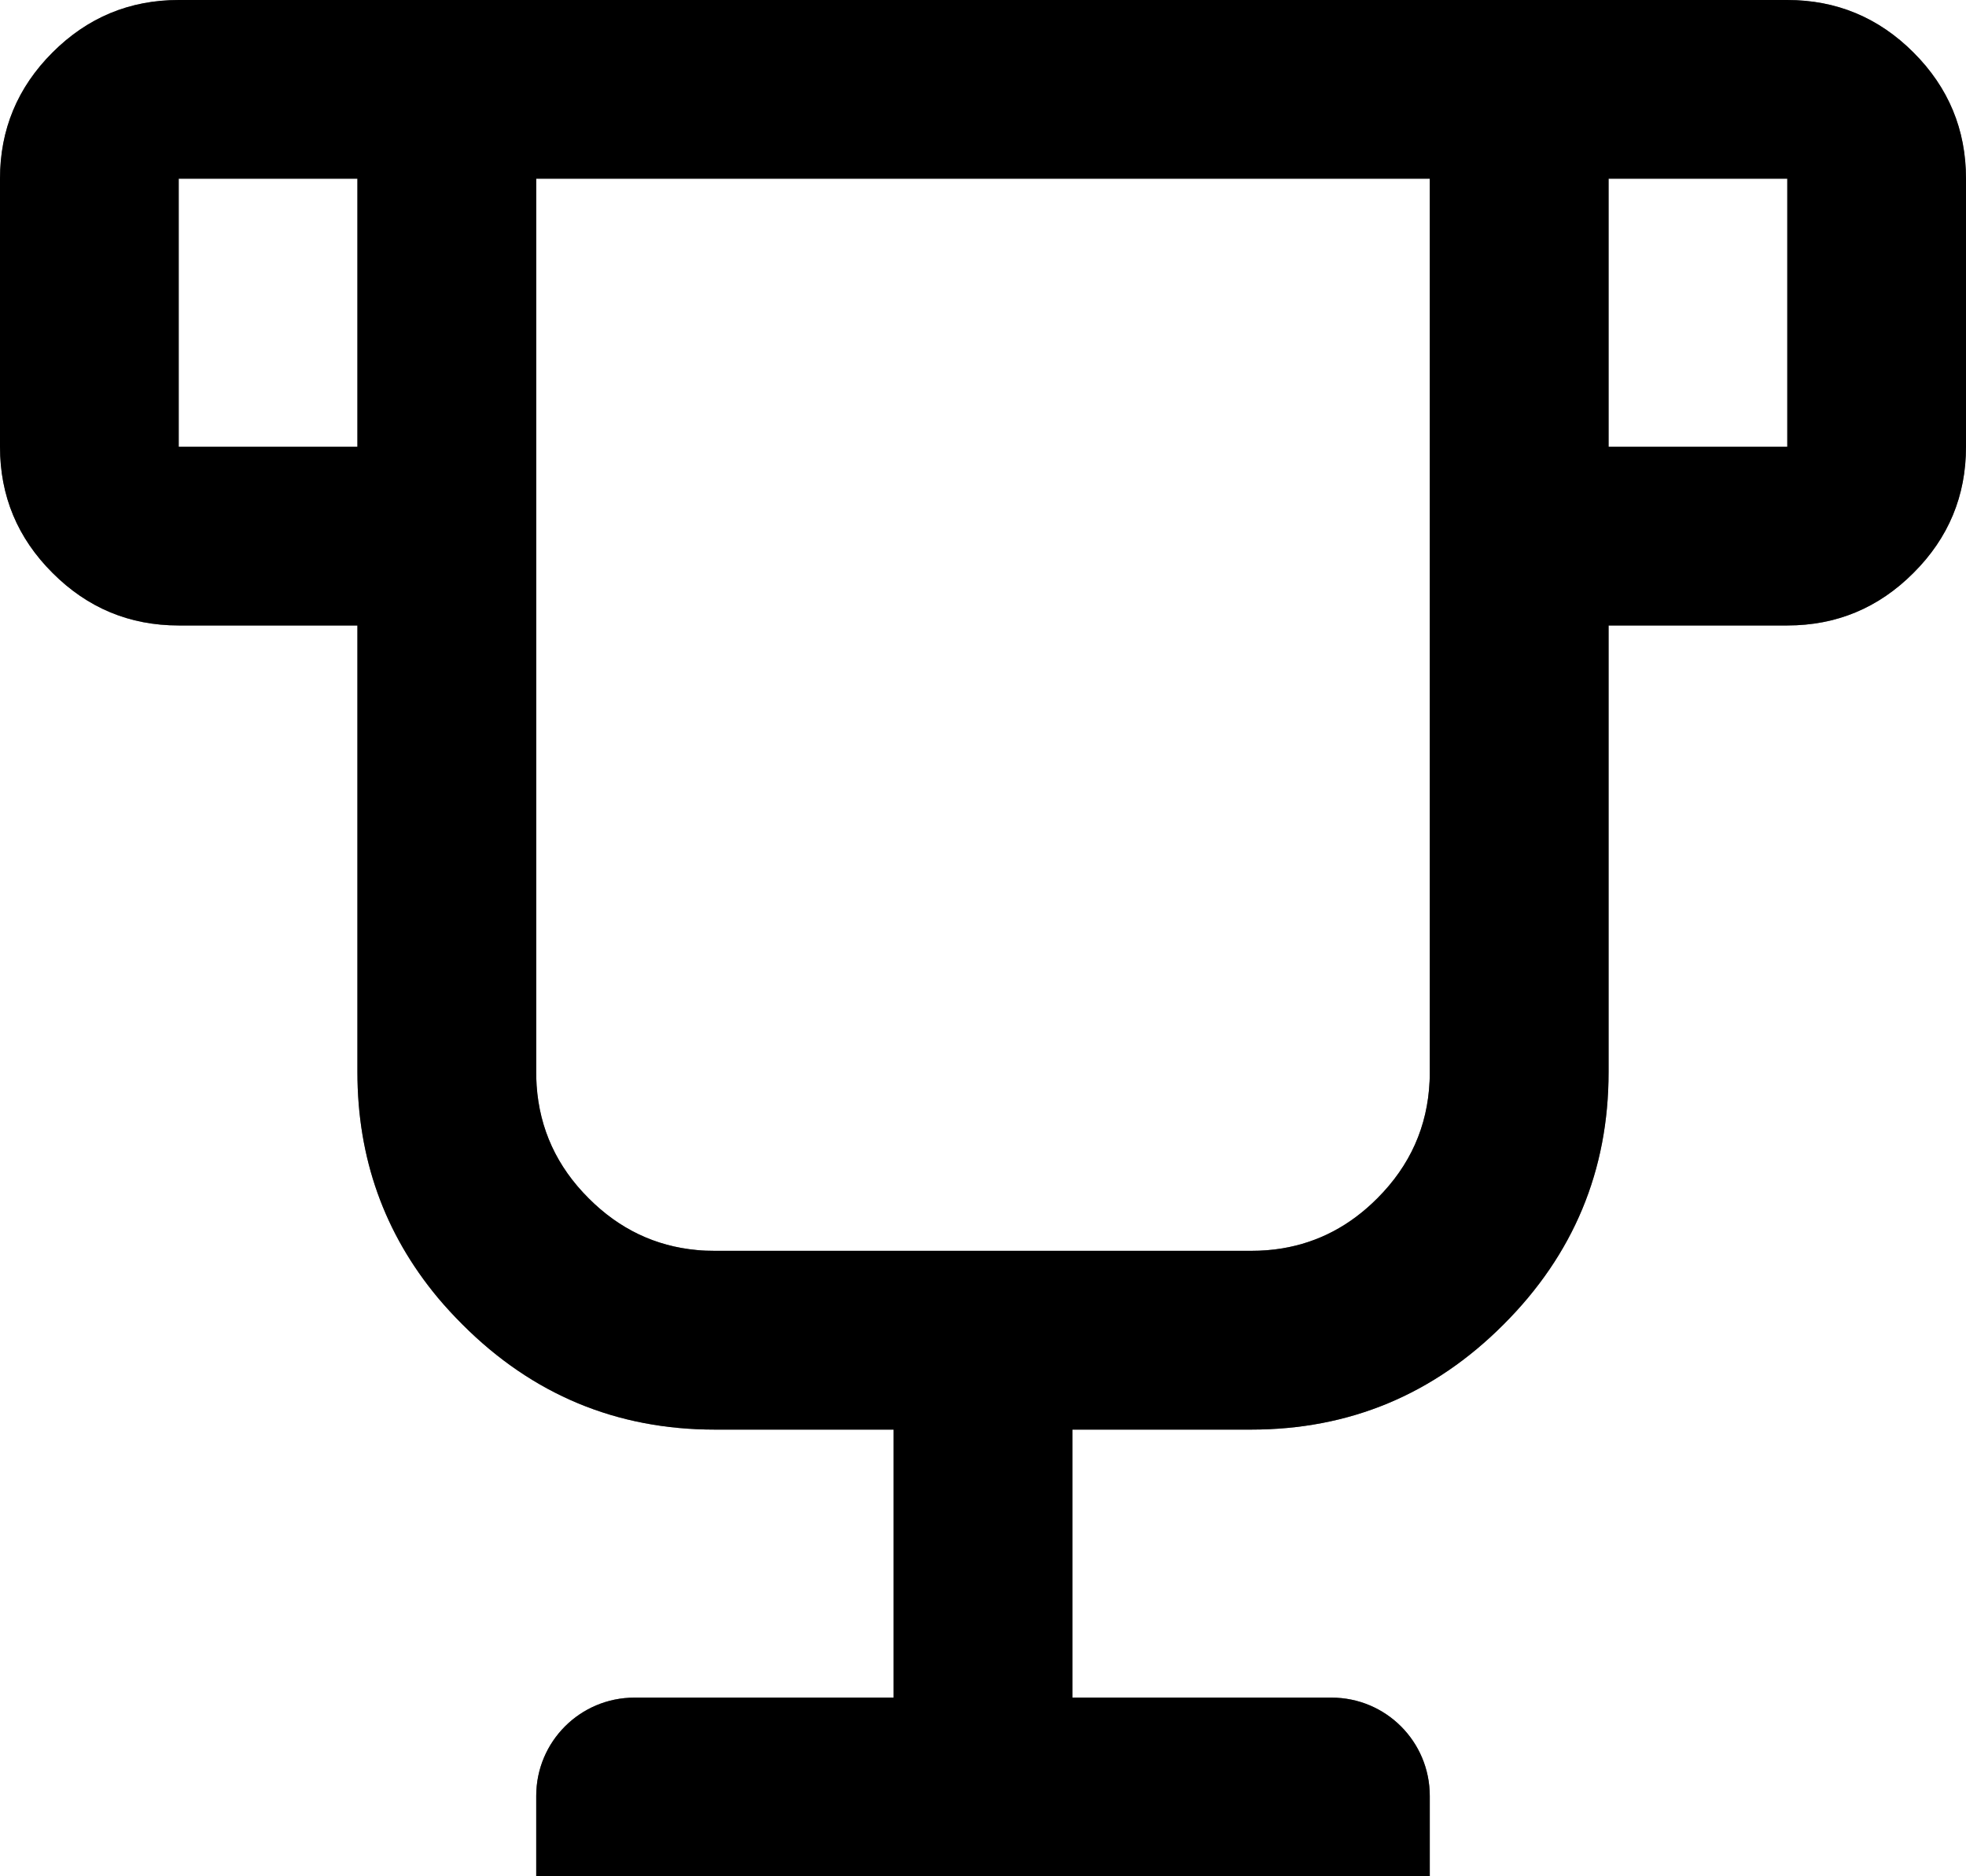 <svg xmlns="http://www.w3.org/2000/svg" xmlns:xlink="http://www.w3.org/1999/xlink" version="1.1" width="20pt" height="19.091pt" viewBox="0 0 20 19.091">
<defs>
<clipPath id="clip_0">
<path transform="matrix(1,0,0,-1,0,19.091)" d="M0 0H20V19.091H0Z"/>
</clipPath>
</defs>
<g>
<g style="mix-blend-mode:overlay">
<g clip-path="url(#clip_0)">
<path transform="matrix(1,0,0,-1,0,19.091)" d="M15.295 5.614C14.583 4.901 13.727 4.545 12.727 4.545H10.909V1.818H13.545C14.098 1.818 14.545 1.371 14.545 .818V0H10.909V-0H9.091V0H5.455V.818C5.455 1.371 5.902 1.818 6.455 1.818H9.091V4.545H7.273C6.273 4.545 5.417 4.901 4.705 5.614 4.616 5.703 4.532 5.794 4.454 5.887 3.909 6.542 3.636 7.307 3.636 8.182V12.727H1.818C1.318 12.727 .89 12.905 .534 13.262 .178 13.617 0 14.045 0 14.545V17.273C0 17.773 .178 18.201 .534 18.557 .89 18.913 1.318 19.091 1.818 19.091H3.636 16.364 18.182C18.682 19.091 19.11 18.913 19.466 18.557 19.822 18.201 20 17.773 20 17.273V14.545C20 14.045 19.822 13.617 19.466 13.262 19.11 12.905 18.682 12.727 18.182 12.727H16.364V8.182C16.364 7.182 16.008 6.326 15.295 5.614ZM16.364 14.545H18.182V17.273H16.364V14.545ZM3.636 17.273H1.818V14.545H3.636V17.273ZM7.089 6.372C7.149 6.366 7.21 6.364 7.273 6.364H12.727C12.836 6.364 12.942 6.372 13.044 6.389 13.411 6.45 13.733 6.619 14.011 6.898 14.345 7.232 14.522 7.629 14.543 8.089 14.545 8.12 14.545 8.15 14.545 8.182V17.273H11.818 8.182 5.455V8.182C5.455 8.136 5.456 8.091 5.459 8.047 5.489 7.604 5.665 7.221 5.989 6.898 6.3 6.586 6.667 6.411 7.089 6.372Z" fill-rule="evenodd"/>
</g>
</g>
<path transform="matrix(1,0,0,-1,0,19.091)" d="M15.295 5.614C14.583 4.901 13.727 4.545 12.727 4.545H10.909V1.818H13.545C14.098 1.818 14.545 1.371 14.545 .818V0H10.909V-0H9.091V0H5.455V.818C5.455 1.371 5.902 1.818 6.455 1.818H9.091V4.545H7.273C6.273 4.545 5.417 4.901 4.705 5.614 4.616 5.703 4.532 5.794 4.454 5.887 3.909 6.542 3.636 7.307 3.636 8.182V12.727H1.818C1.318 12.727 .89 12.905 .534 13.262 .178 13.617 0 14.045 0 14.545V17.273C0 17.773 .178 18.201 .534 18.557 .89 18.913 1.318 19.091 1.818 19.091H3.636 16.364 18.182C18.682 19.091 19.11 18.913 19.466 18.557 19.822 18.201 20 17.773 20 17.273V14.545C20 14.045 19.822 13.617 19.466 13.262 19.11 12.905 18.682 12.727 18.182 12.727H16.364V8.182C16.364 7.182 16.008 6.326 15.295 5.614ZM16.364 14.545H18.182V17.273H16.364V14.545ZM3.636 17.273H1.818V14.545H3.636V17.273ZM7.089 6.372C7.149 6.366 7.21 6.364 7.273 6.364H12.727C12.836 6.364 12.942 6.372 13.044 6.389 13.411 6.45 13.733 6.619 14.011 6.898 14.345 7.232 14.522 7.629 14.543 8.089 14.545 8.12 14.545 8.15 14.545 8.182V17.273H11.818 8.182 5.455V8.182C5.455 8.136 5.456 8.091 5.459 8.047 5.489 7.604 5.665 7.221 5.989 6.898 6.3 6.586 6.667 6.411 7.089 6.372Z" fill-opacity=".56" fill-rule="evenodd"/>
</g>
</svg>
